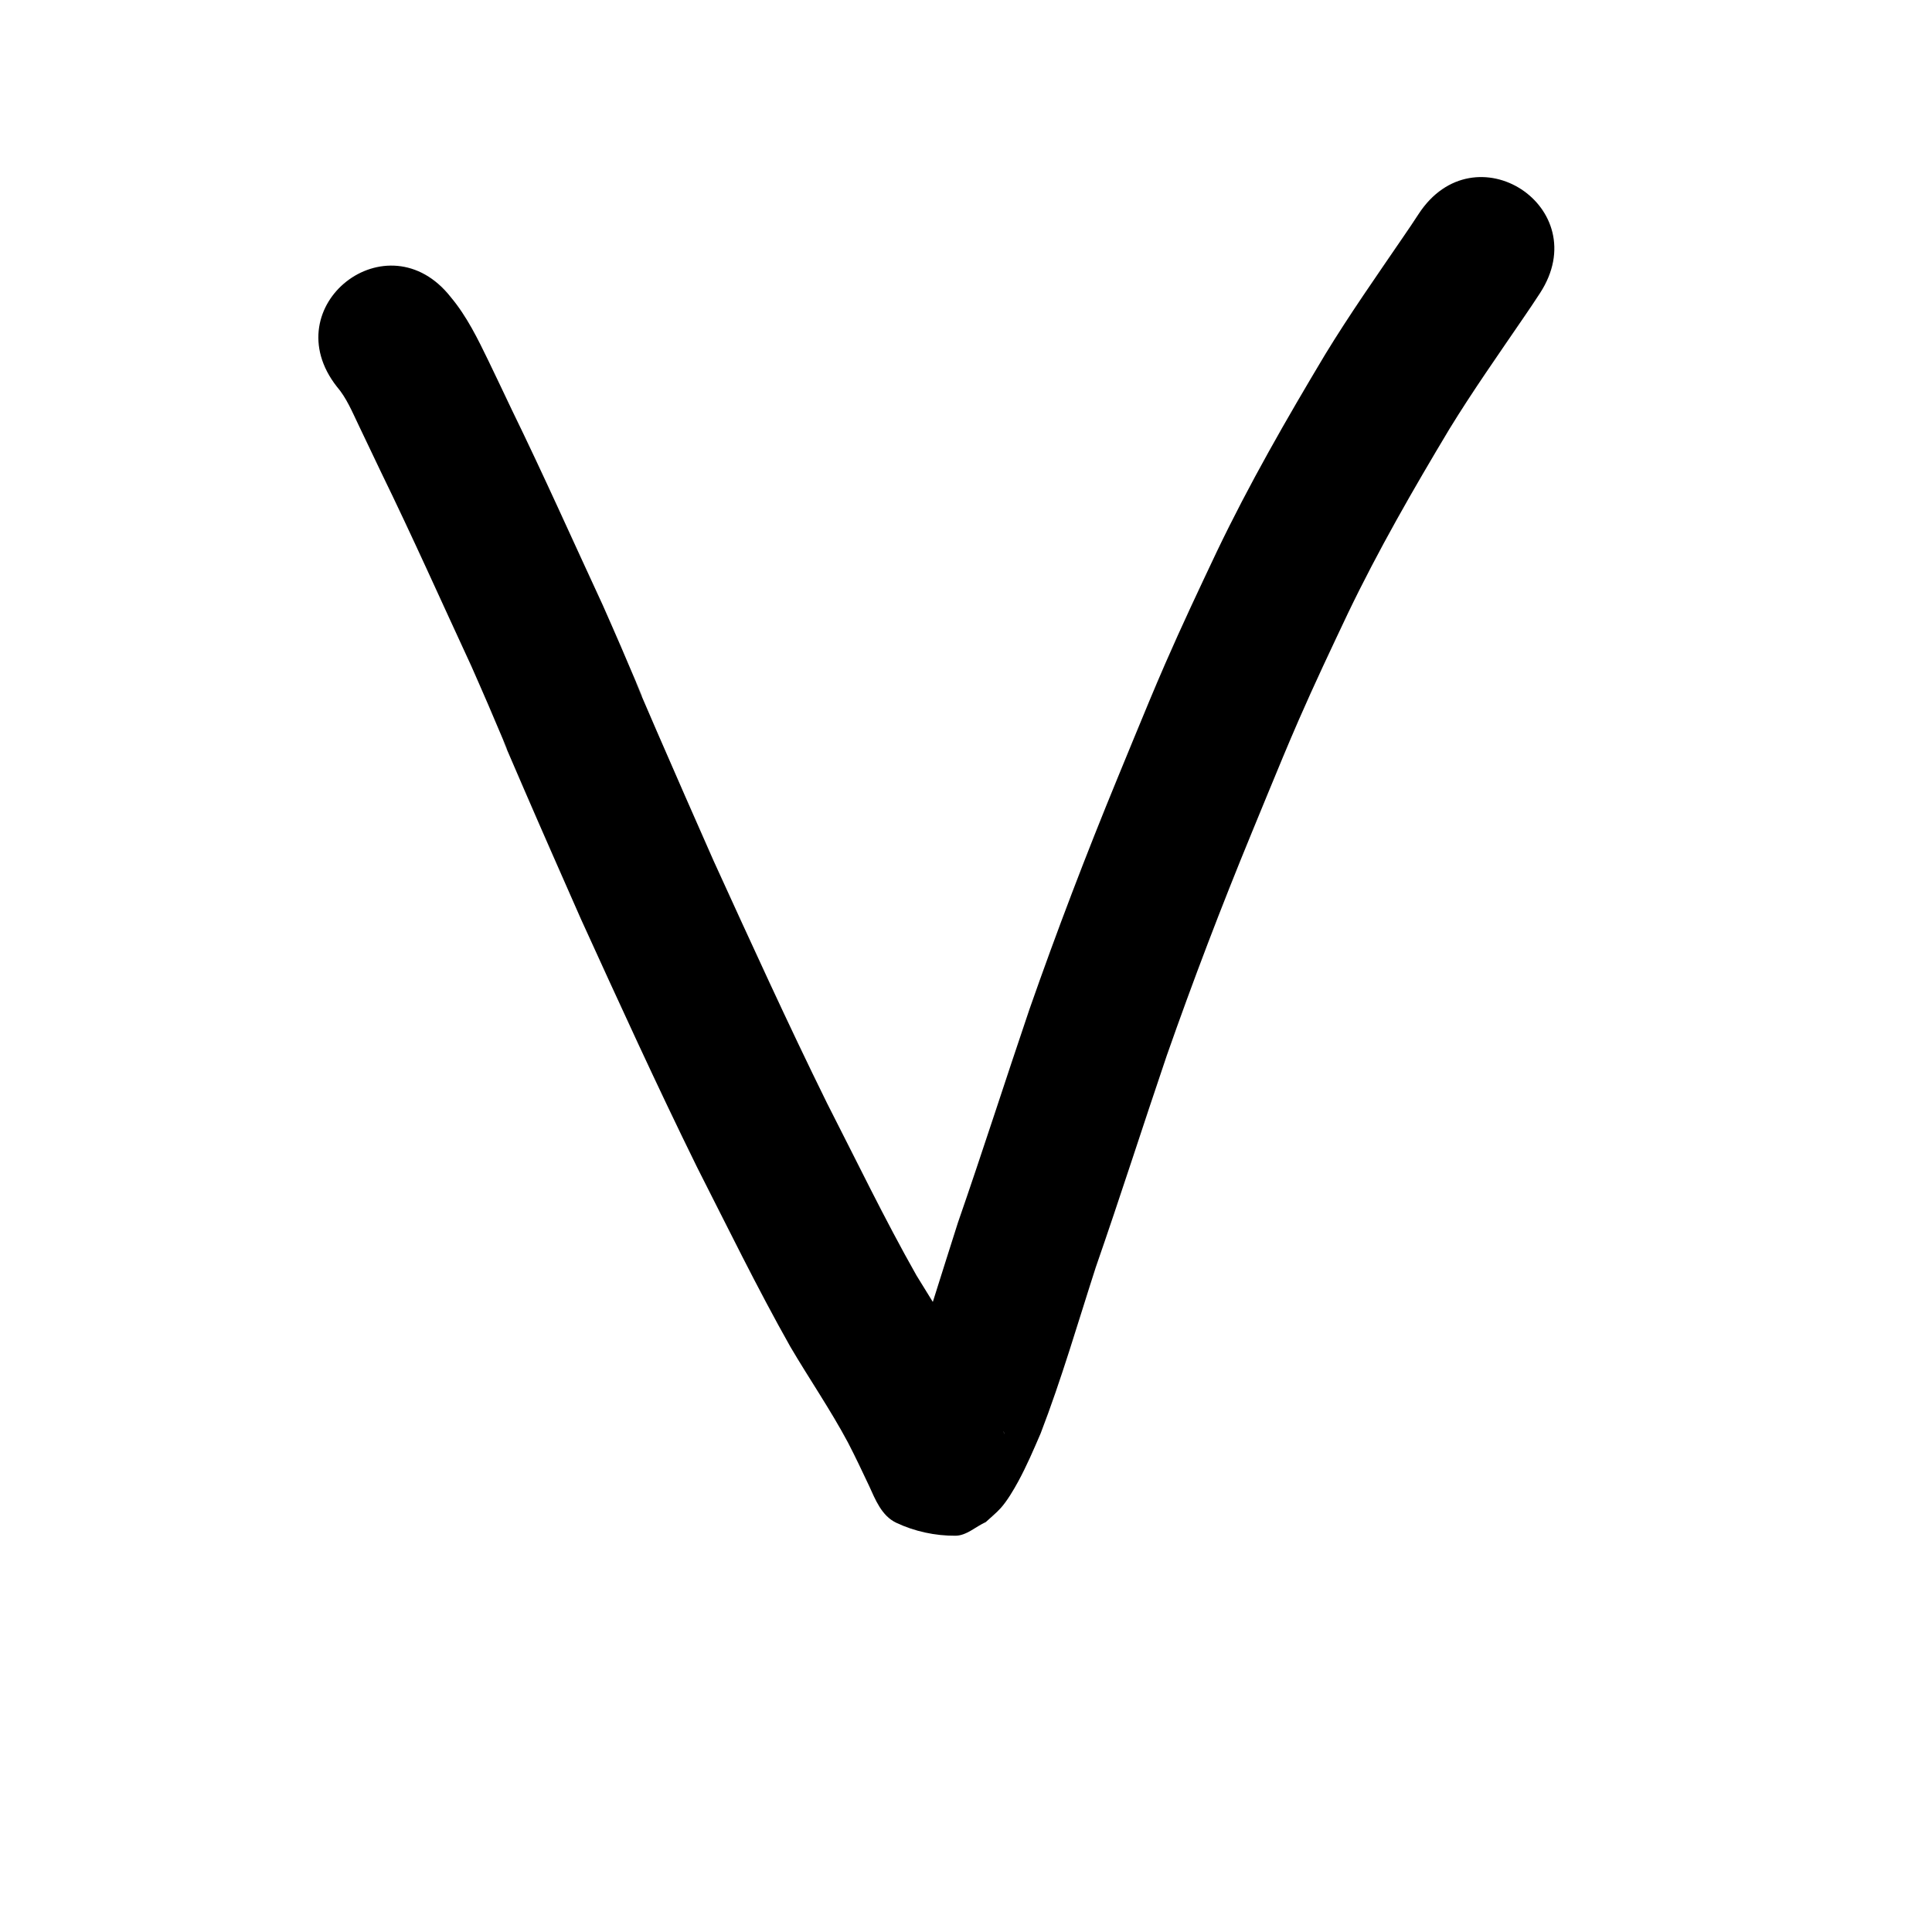 <?xml version="1.0" ?>
<svg xmlns="http://www.w3.org/2000/svg" width="1000" height="1000">
<path d="m 174.365,200.137 c 4.964,5.782 7.887,12.908 11.151,19.708 3.922,8.171 7.799,16.362 11.706,24.54 16.208,33.207 31.246,66.964 46.783,100.487 2.895,6.623 5.841,13.225 8.686,19.87 24.221,56.579 -7.164,-15.72 18.294,43.176 9.789,22.648 19.764,45.218 29.711,67.796 19.58,42.964 39.183,85.927 60.033,128.293 15.841,31.15 31.158,62.564 48.325,93.014 9.79,16.657 20.758,32.585 29.862,49.641 3.829,7.377 7.369,14.899 10.921,22.412 3.213,7.044 6.469,15.512 14.066,19.108 9.453,4.475 20.192,6.788 30.65,6.707 5.732,-0.044 10.453,-4.709 15.68,-7.064 2.578,-2.416 5.371,-4.621 7.735,-7.247 3.309,-3.677 6.641,-9.323 9.024,-13.7 4.395,-8.07 7.998,-16.509 11.634,-24.935 10.863,-28.192 19.266,-57.259 28.544,-85.996 12.652,-36.375 24.345,-73.071 36.728,-109.536 13.618,-38.827 28.299,-77.267 43.966,-115.311 2.735,-6.652 5.462,-13.307 8.205,-19.956 5.546,-13.445 10.324,-25.097 16.128,-38.407 8.097,-18.566 16.761,-36.865 25.429,-55.169 15.718,-32.762 33.879,-64.293 52.546,-95.445 11.953,-19.498 25.121,-38.212 38.006,-57.096 3.035,-4.393 6.004,-8.829 8.921,-13.301 28.927,-44.449 -33.933,-85.358 -62.86,-40.91 v 0 c -2.609,4.021 -5.296,7.989 -8.013,11.938 -13.719,20.106 -27.723,40.04 -40.397,60.833 -19.904,33.251 -39.252,66.909 -55.989,101.886 -9.087,19.195 -18.153,38.39 -26.639,57.862 -5.939,13.627 -10.828,25.543 -16.498,39.289 -2.739,6.639 -5.462,13.284 -8.193,19.926 -16.258,39.51 -31.516,79.422 -45.632,119.75 -12.498,36.824 -24.325,73.872 -37.083,110.609 -8.556,26.515 -16.397,53.291 -26.078,79.424 -2.736,6.401 -3.121,7.493 -5.94,13.431 -0.677,1.426 -1.395,2.832 -2.099,4.245 -0.323,0.649 -1.437,1.376 -0.982,1.941 1.685,2.095 4.397,-16.068 6.104,-5.271 18.009,-7.286 18.056,-10.319 42.294,1.646 4.756,2.348 6.872,8.085 10.132,12.268 0.37,0.474 0.947,2.21 0.718,1.654 -1.004,-2.438 -1.222,-2.859 -2.308,-5.238 -4.101,-8.671 -8.197,-17.348 -12.654,-25.845 -9.434,-17.477 -20.299,-34.072 -30.625,-51.025 -16.518,-29.192 -31.08,-59.409 -46.345,-89.263 -20.396,-41.403 -39.52,-83.416 -58.684,-125.399 -9.838,-22.332 -19.705,-44.654 -29.389,-67.053 -27.98,-64.719 9.557,21.771 -18.542,-43.75 -3.061,-7.137 -6.232,-14.226 -9.348,-21.34 -15.66,-33.789 -30.82,-67.812 -47.157,-101.282 -4.016,-8.405 -7.971,-16.84 -12.036,-25.221 -5.576,-11.495 -11.233,-23.109 -19.482,-32.981 -32.73,-41.728 -91.743,4.559 -59.013,46.287 z"/>
</svg>

